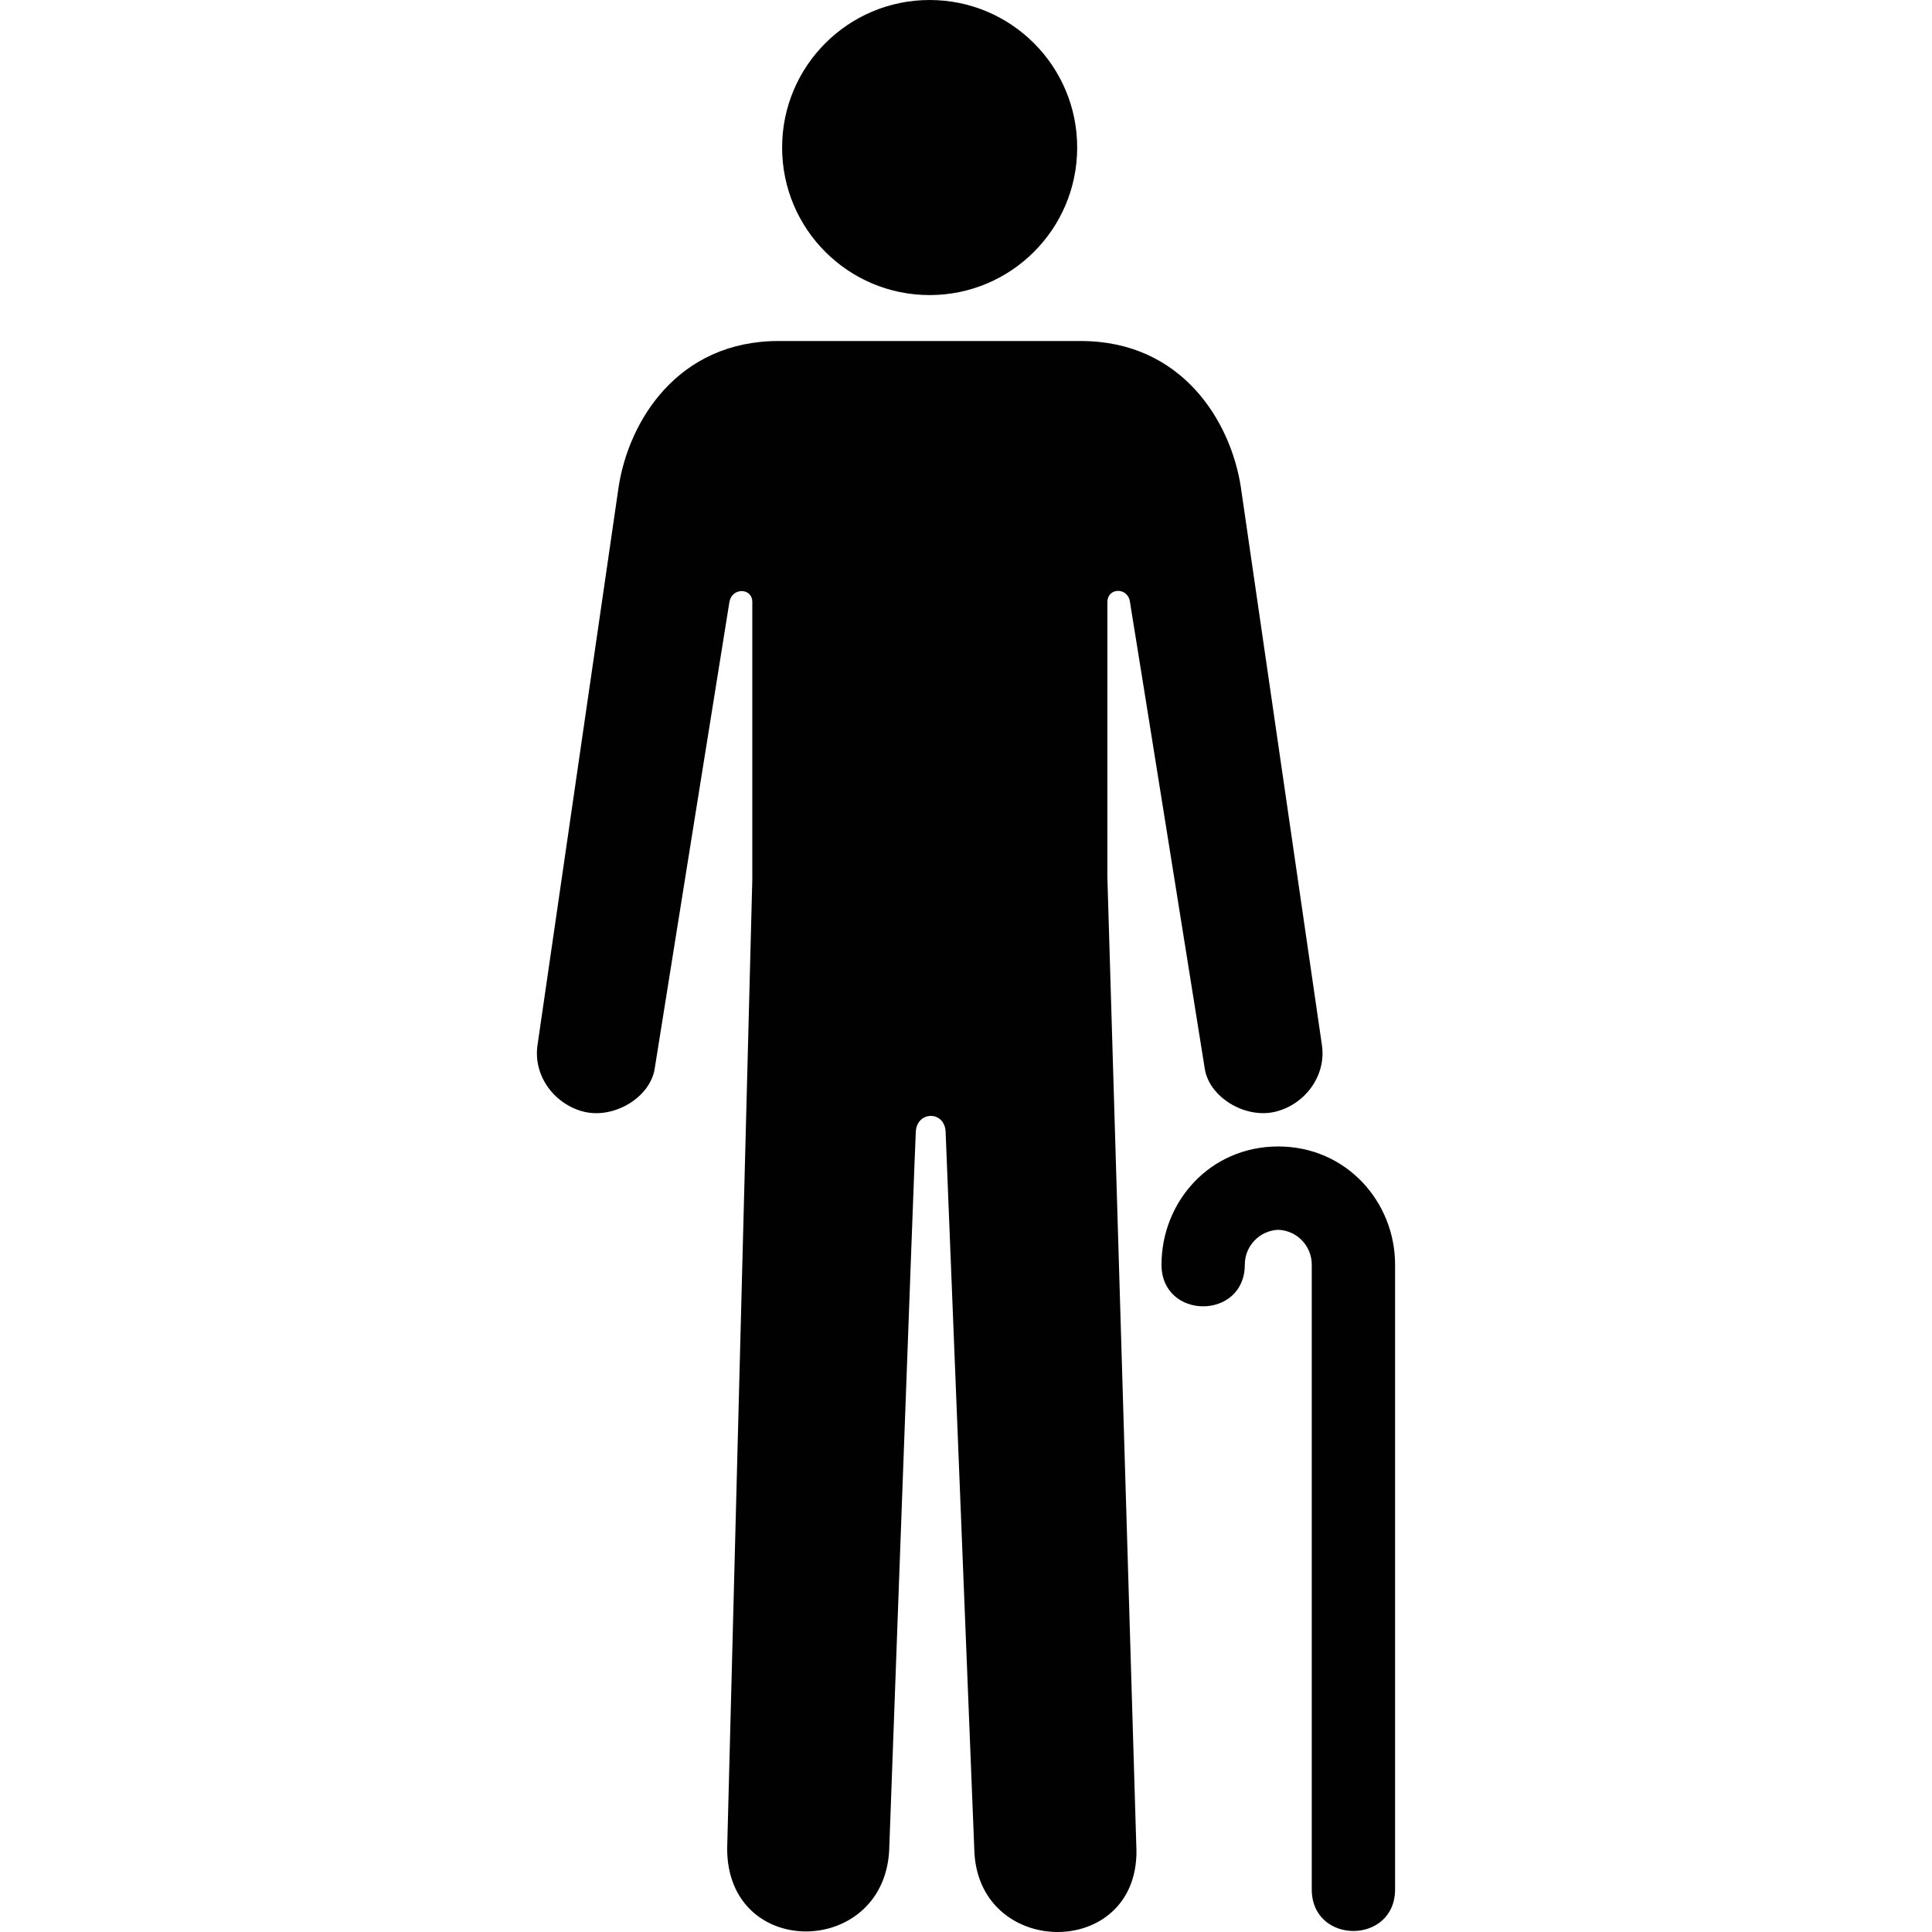 <?xml version="1.0" encoding="utf-8"?>
<!-- Generator: Adobe Illustrator 16.0.0, SVG Export Plug-In . SVG Version: 6.00 Build 0)  -->
<!DOCTYPE svg PUBLIC "-//W3C//DTD SVG 1.1//EN" "http://www.w3.org/Graphics/SVG/1.1/DTD/svg11.dtd">
<svg version="1.1" id="Layer_1" xmlns="http://www.w3.org/2000/svg" xmlns:xlink="http://www.w3.org/1999/xlink" x="0px" y="0px"
	 width="100px" height="100px" viewBox="0 0 100 100" enable-background="new 0 0 100 100" xml:space="preserve">
<path fill="#010101" d="M66.162,59.341c-3.557,0-6.043,2.881-6.043,6.117c0,2.876,4.312,2.876,4.312,0
	c0-0.972,0.769-1.765,1.732-1.803c0.967,0.037,1.733,0.829,1.733,1.803v32.334c0,2.874,4.313,2.874,4.313,0V65.458
	C72.211,62.222,69.696,59.341,66.162,59.341z M48.117,15.273c4.219,0,7.638-3.419,7.638-7.637C55.755,3.419,52.336,0,48.117,0
	c-4.217,0-7.635,3.419-7.635,7.637C40.482,11.854,43.9,15.273,48.117,15.273z M57.318,31.176c0-0.784,1.058-0.781,1.165-0.041
	c0.132,0.763,3.879,24.202,3.879,24.202c0.244,1.465,2.078,2.566,3.616,2.213c1.529-0.35,2.69-1.842,2.442-3.469l-4.198-28.892
	c-0.526-3.387-3.049-7.538-8.278-7.538H40.297c-5.226,0-7.751,4.151-8.275,7.538l-4.199,28.893c-0.246,1.627,0.913,3.118,2.441,3.47
	c1.541,0.353,3.373-0.749,3.619-2.214c0,0,3.745-23.439,3.875-24.201c0.146-0.739,1.181-0.713,1.181,0.021v14.376l-1.293,49.843
	c-0.291,6.067,8.065,6.042,8.377,0.418c0,0,1.345-36.858,1.379-37.213c0.057-1.089,1.494-1.104,1.543,0l1.492,37.337
	c0.327,5.54,8.724,5.486,8.376-0.443l-1.496-50.083L57.318,31.176z"/>
</svg>
